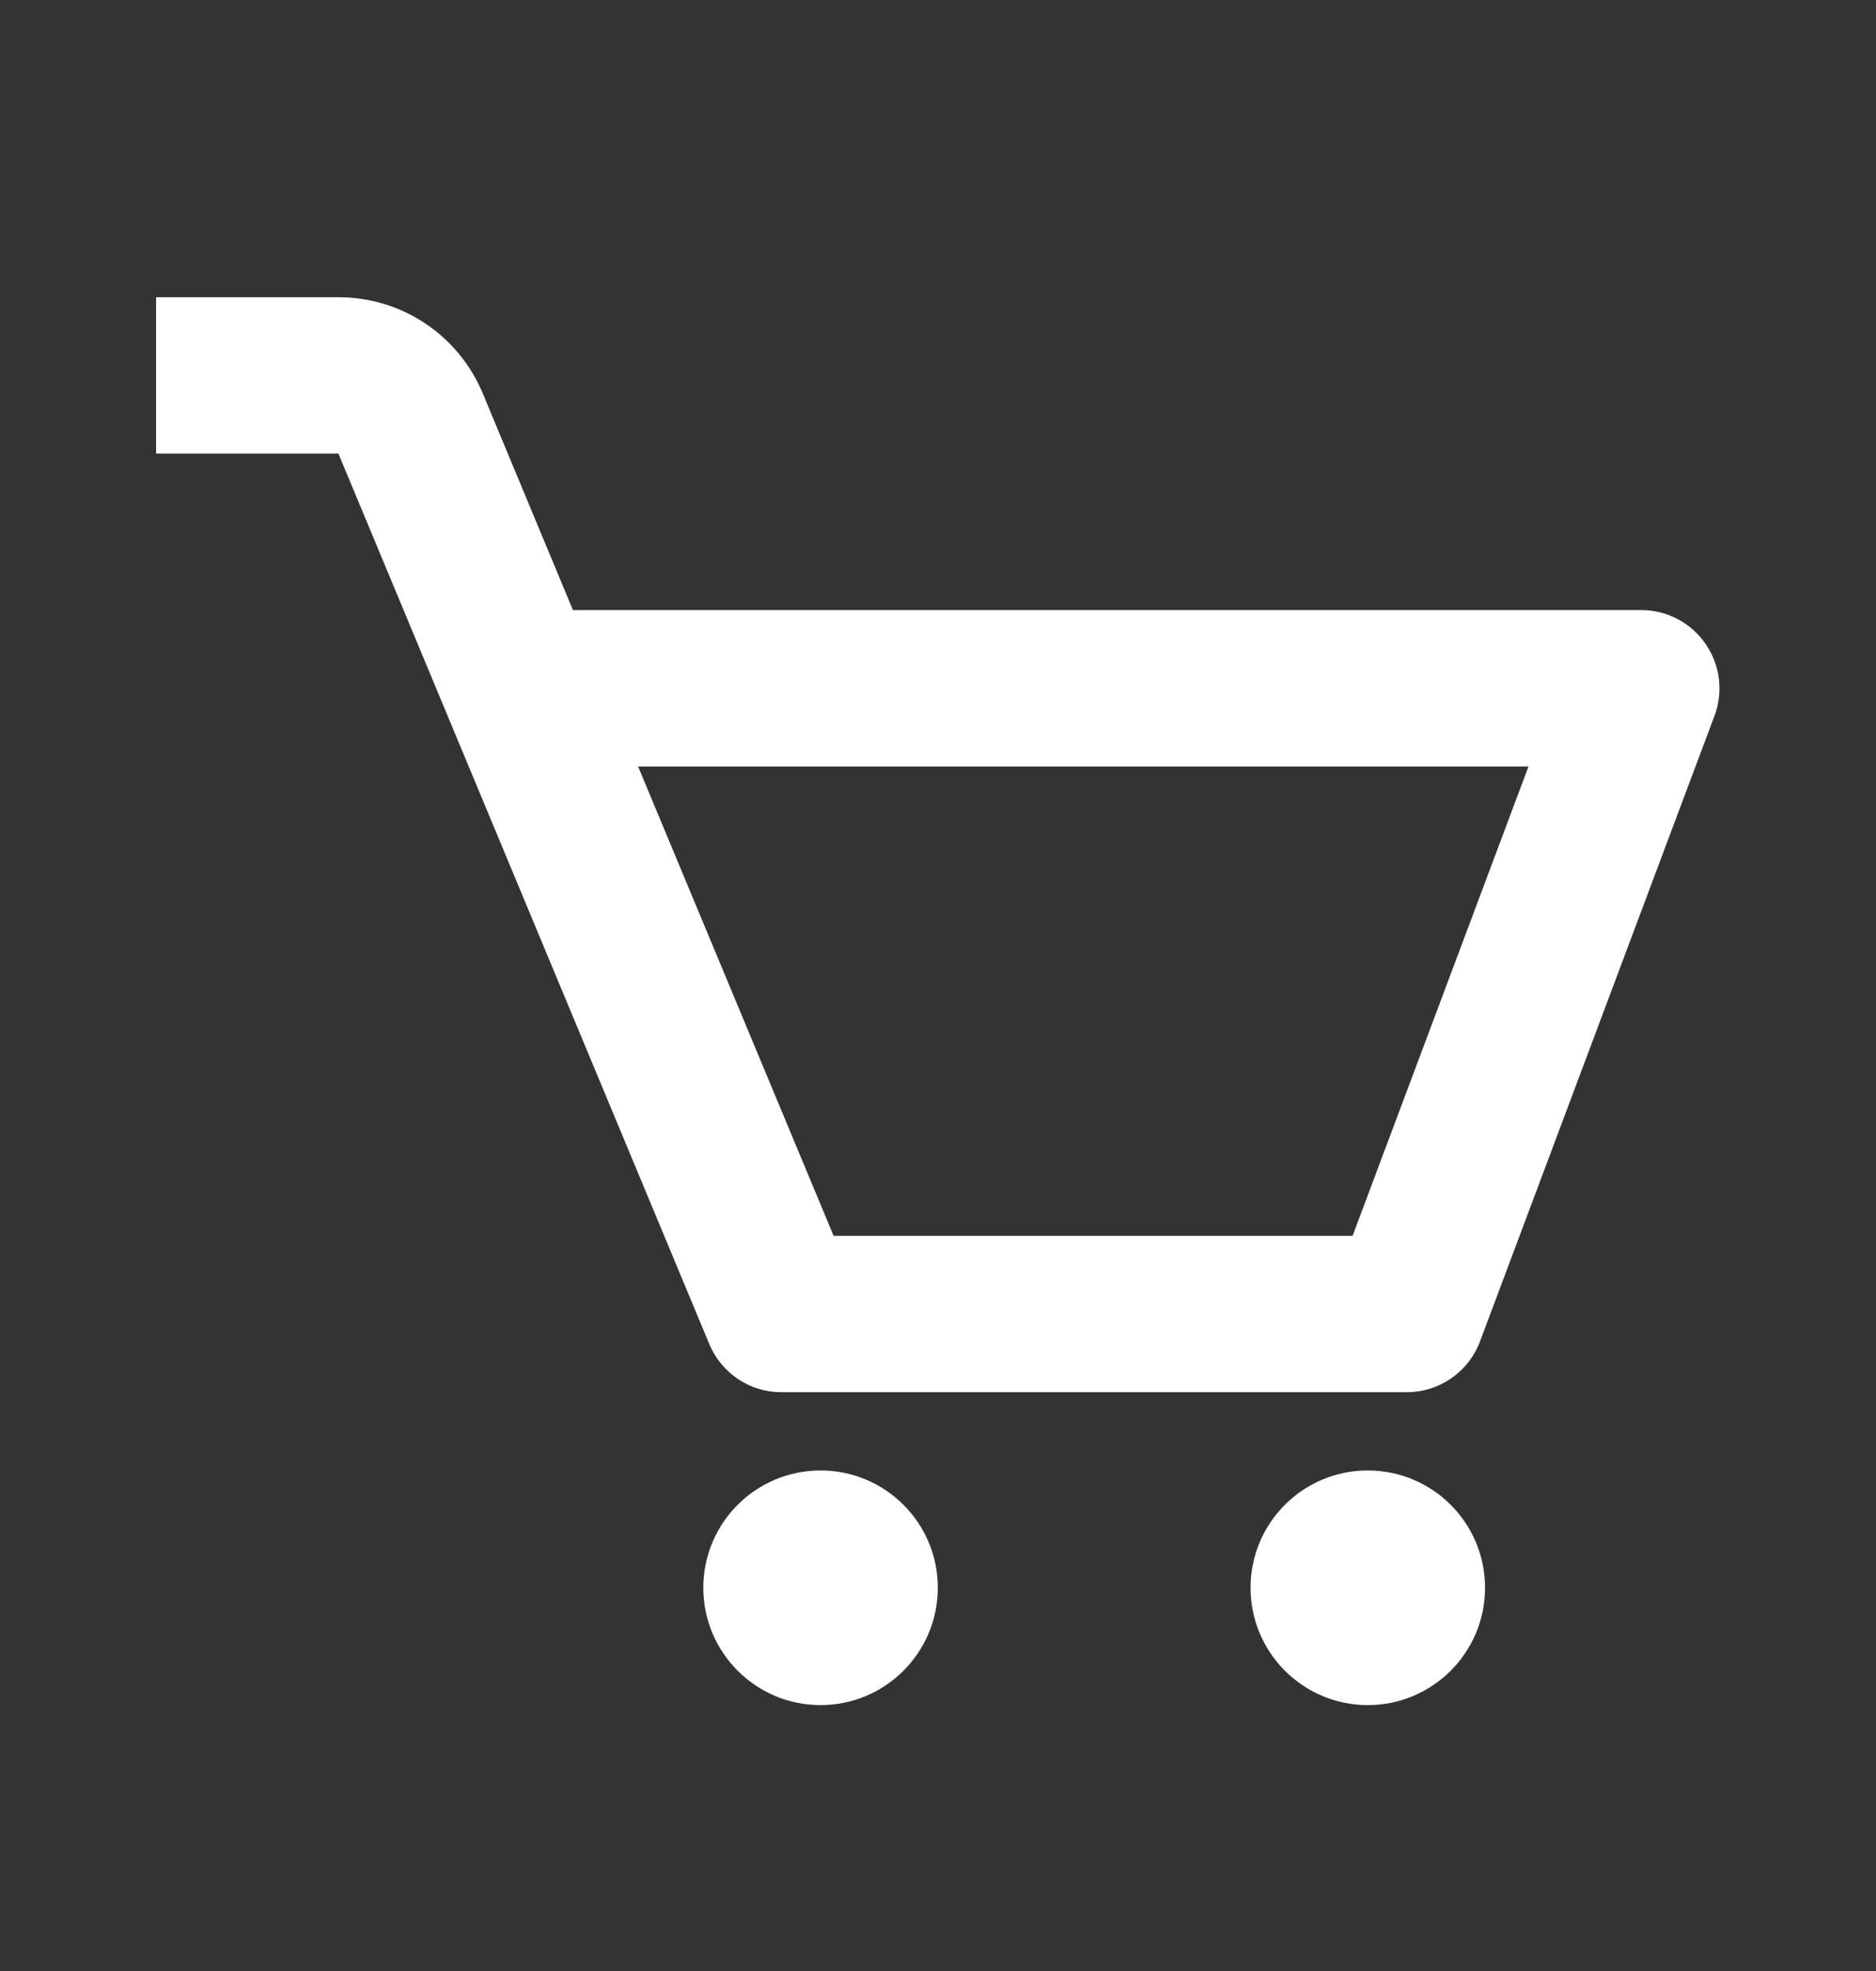 <svg width="20" height="21" viewBox="0 0 20 21" fill="none" xmlns="http://www.w3.org/2000/svg">
<rect x="0" y="0" width="20" height="21" fill="#333333" stroke="none"/>
<path d="M18.182 6.859C18.106 6.748 18.003 6.658 17.884 6.595C17.765 6.533 17.632 6.5 17.497 6.5H6.108L5.147 4.192C5.02 3.888 4.807 3.628 4.533 3.446C4.259 3.263 3.937 3.166 3.608 3.167H1.664V4.833H3.608L7.562 14.321C7.625 14.473 7.732 14.602 7.869 14.694C8.005 14.785 8.166 14.833 8.331 14.833H14.997C15.345 14.833 15.656 14.618 15.778 14.293L18.278 7.627C18.326 7.501 18.341 7.365 18.325 7.231C18.308 7.098 18.259 6.97 18.182 6.859ZM14.42 13.167H8.887L6.803 8.167H16.295L14.42 13.167Z" fill="white"/>
<path d="M8.748 18.167C9.438 18.167 9.998 17.607 9.998 16.917C9.998 16.226 9.438 15.667 8.748 15.667C8.058 15.667 7.498 16.226 7.498 16.917C7.498 17.607 8.058 18.167 8.748 18.167Z" fill="white"/>
<path d="M14.582 18.167C15.272 18.167 15.832 17.607 15.832 16.917C15.832 16.226 15.272 15.667 14.582 15.667C13.892 15.667 13.332 16.226 13.332 16.917C13.332 17.607 13.892 18.167 14.582 18.167Z" fill="white"/>
</svg>
